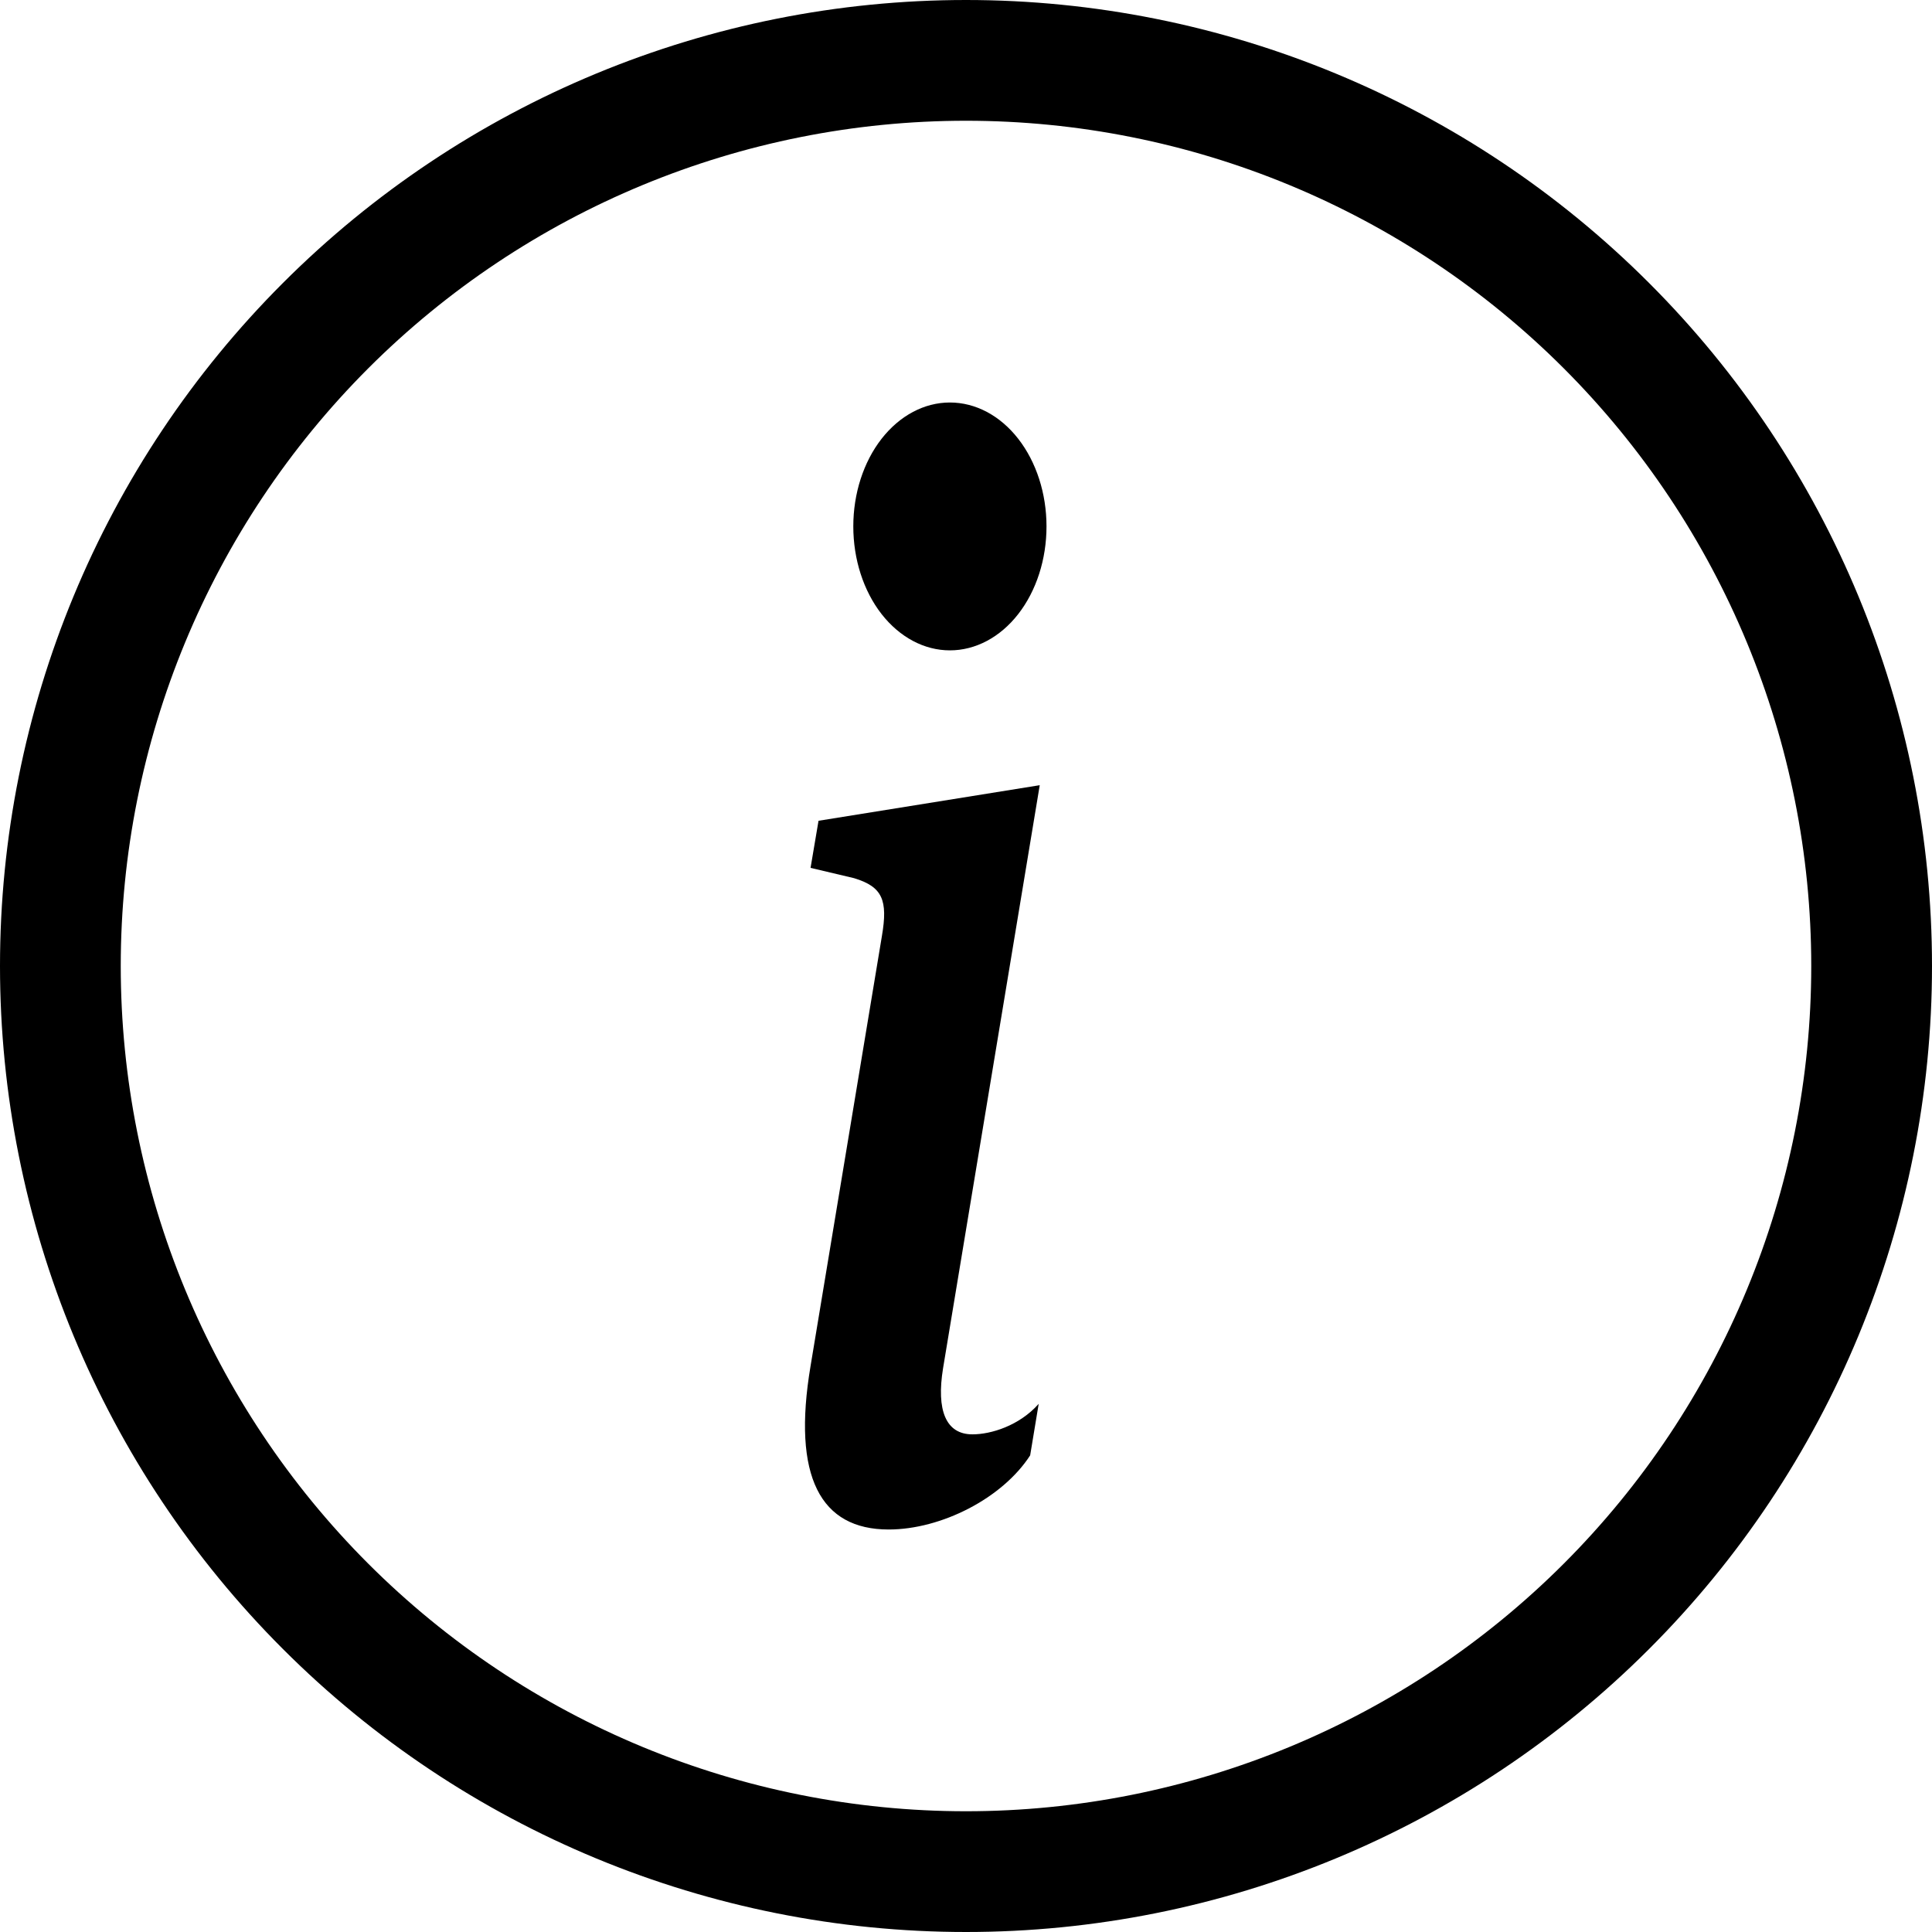 <svg width="24" height="24" viewBox="0 0 24 24" fill="none" xmlns="http://www.w3.org/2000/svg">
<path d="M12 22.5C9.215 22.5 6.545 21.394 4.575 19.425C2.606 17.456 1.5 14.785 1.5 12C1.5 9.215 2.606 6.545 4.575 4.575C6.545 2.606 9.215 1.5 12 1.5C14.785 1.5 17.456 2.606 19.425 4.575C21.394 6.545 22.5 9.215 22.5 12C22.5 14.785 21.394 17.456 19.425 19.425C17.456 21.394 14.785 22.5 12 22.5ZM12 24C15.183 24 18.235 22.736 20.485 20.485C22.736 18.235 24 15.183 24 12C24 8.817 22.736 5.765 20.485 3.515C18.235 1.264 15.183 0 12 0C8.817 0 5.765 1.264 3.515 3.515C1.264 5.765 0 8.817 0 12C0 15.183 1.264 18.235 3.515 20.485C5.765 22.736 8.817 24 12 24Z" fill="black"/>
<path d="M12.916 9.754L10.168 10.196L10.069 10.781L10.61 10.909C10.962 11.016 11.032 11.18 10.955 11.63L10.069 16.969C9.837 18.35 10.195 19 11.039 19C11.693 19 12.453 18.612 12.797 18.079L12.903 17.439C12.663 17.71 12.312 17.818 12.08 17.818C11.75 17.818 11.63 17.521 11.715 16.997L12.916 9.754ZM13 6.539C13 6.948 12.874 7.339 12.649 7.628C12.424 7.917 12.118 8.079 11.8 8.079C11.482 8.079 11.177 7.917 10.951 7.628C10.726 7.339 10.6 6.948 10.6 6.539C10.6 6.131 10.726 5.74 10.951 5.451C11.177 5.162 11.482 5 11.8 5C12.118 5 12.424 5.162 12.649 5.451C12.874 5.74 13 6.131 13 6.539Z" fill="black"/>
</svg>
